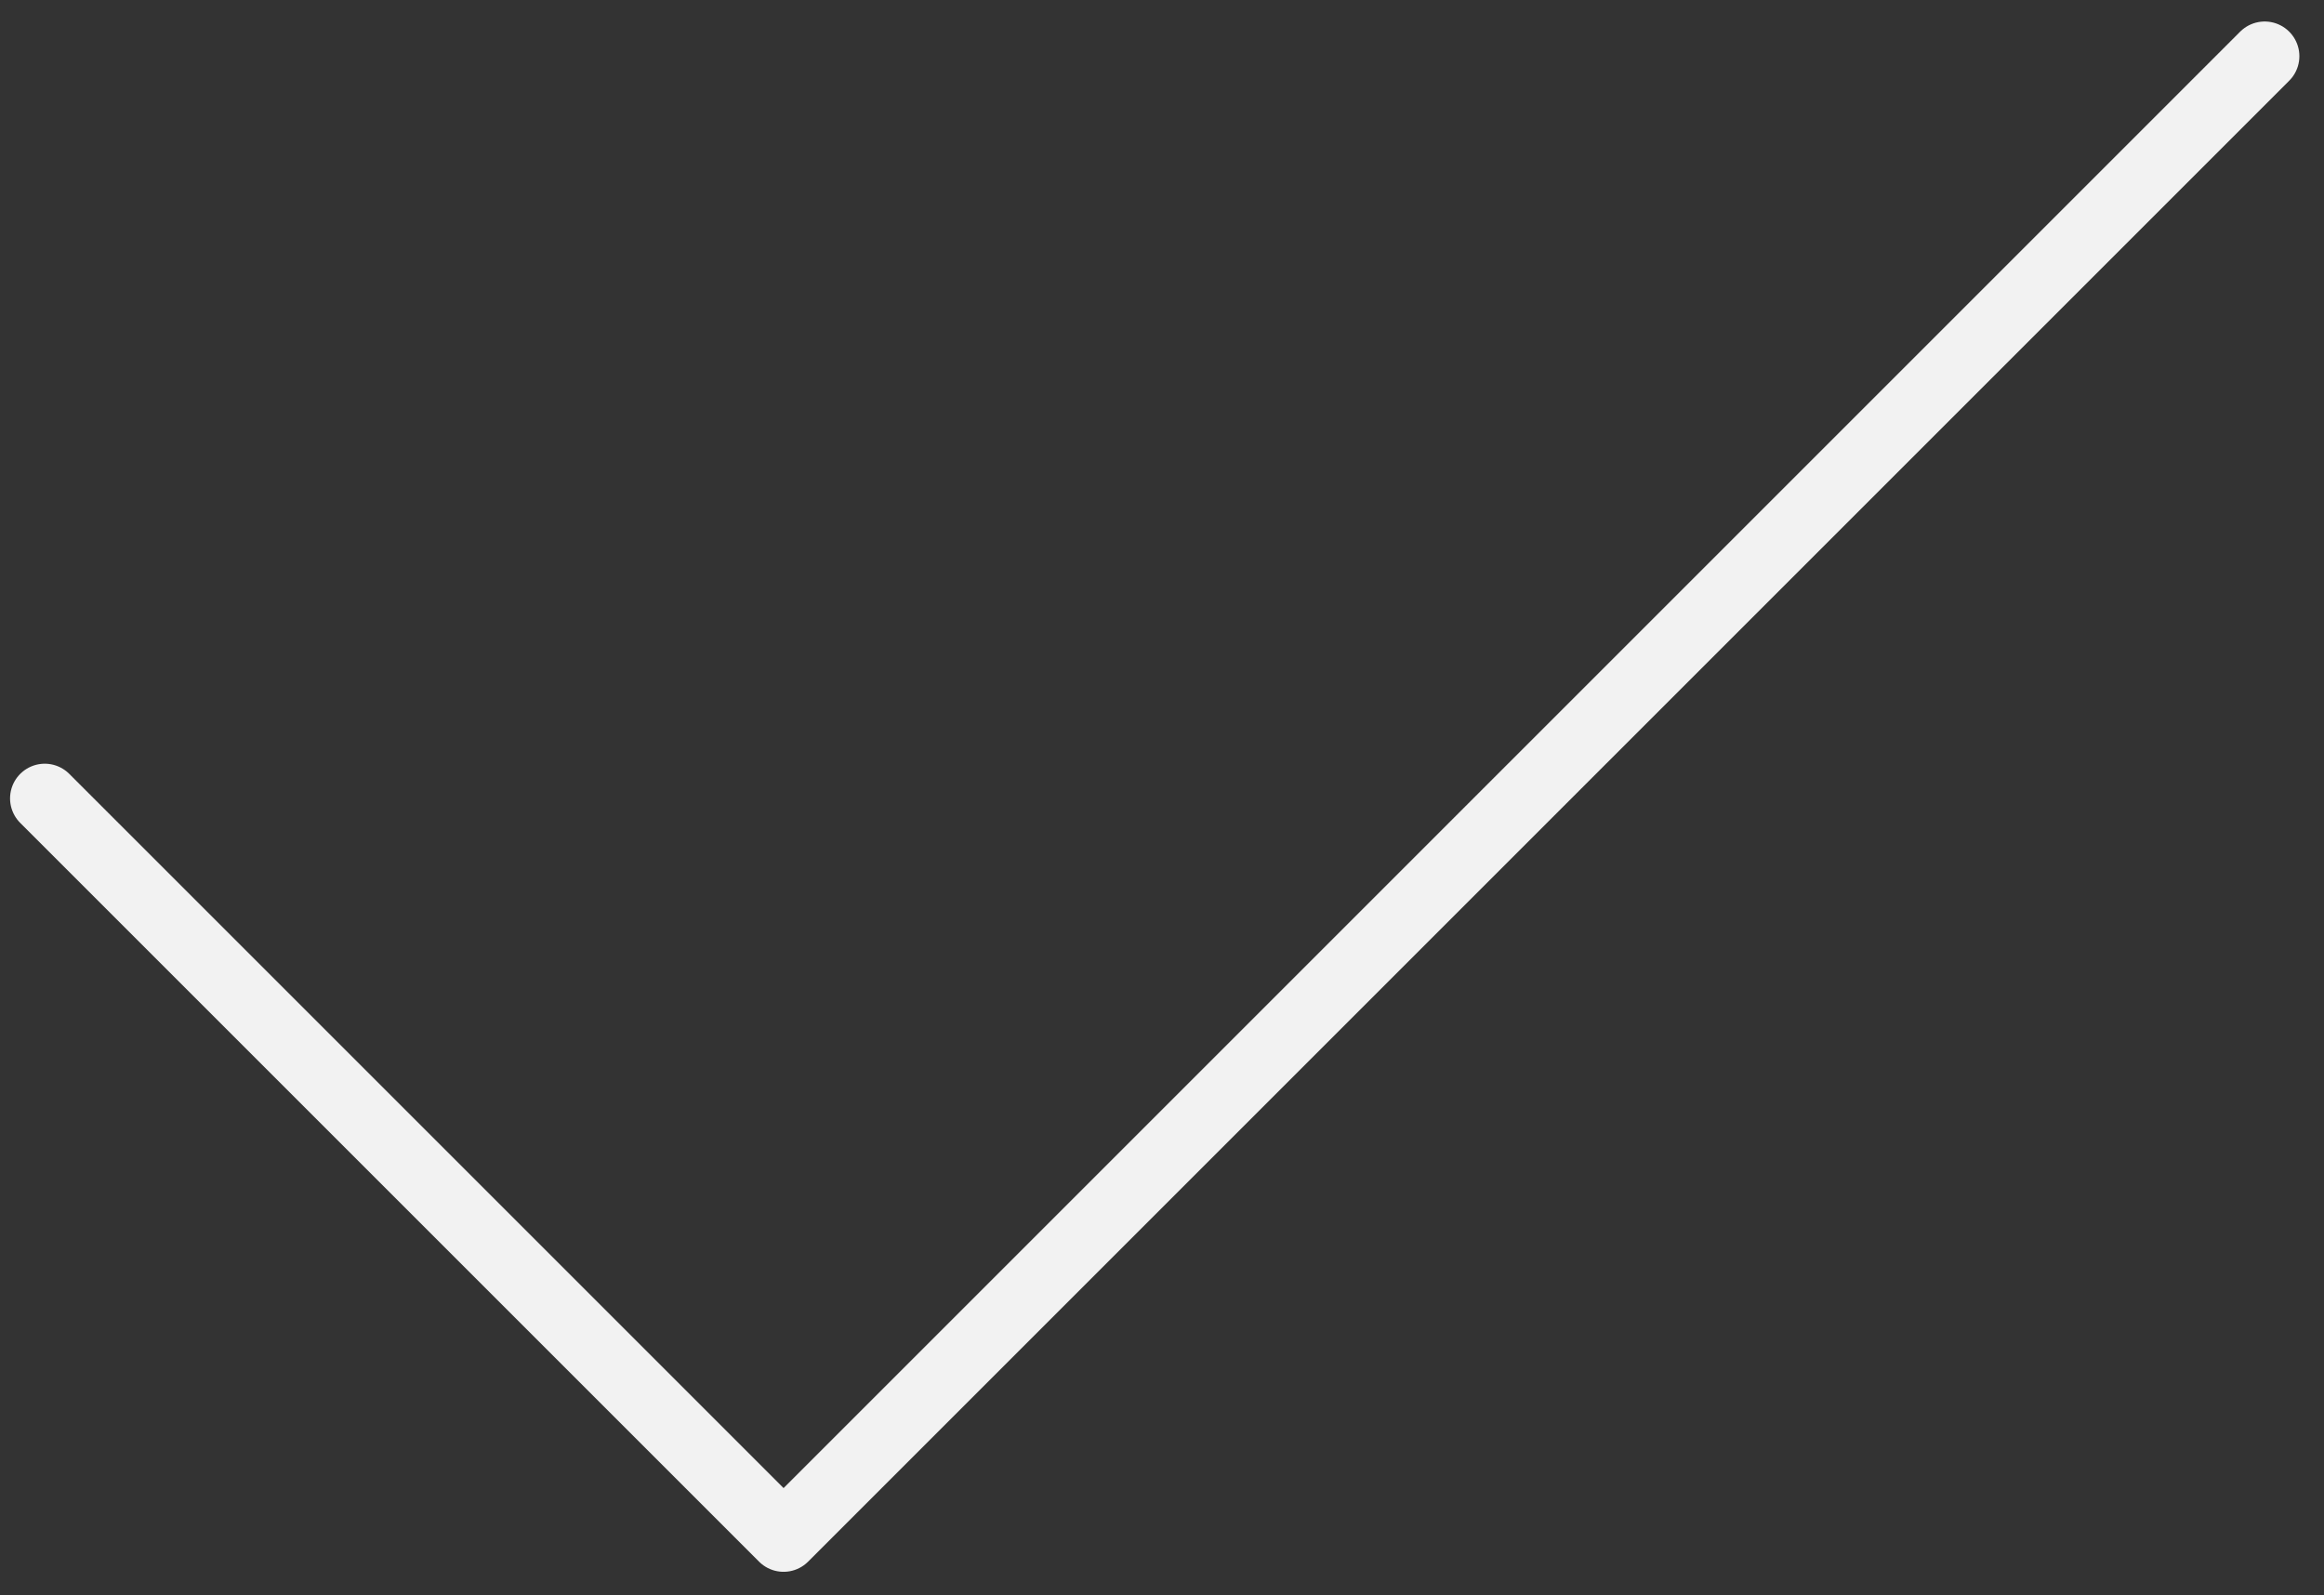 <svg width="67" height="46" viewBox="0 0 67 46" fill="none" xmlns="http://www.w3.org/2000/svg">
<rect x="0" y="0" width="67" height="46" fill="#333333" stroke="none"/>
<path d="M1.29 23.02L22.59 44.32L65.29 1.62" stroke="#F2F2F2" stroke-width="2" stroke-linecap="round" stroke-linejoin="round"/>
</svg>
